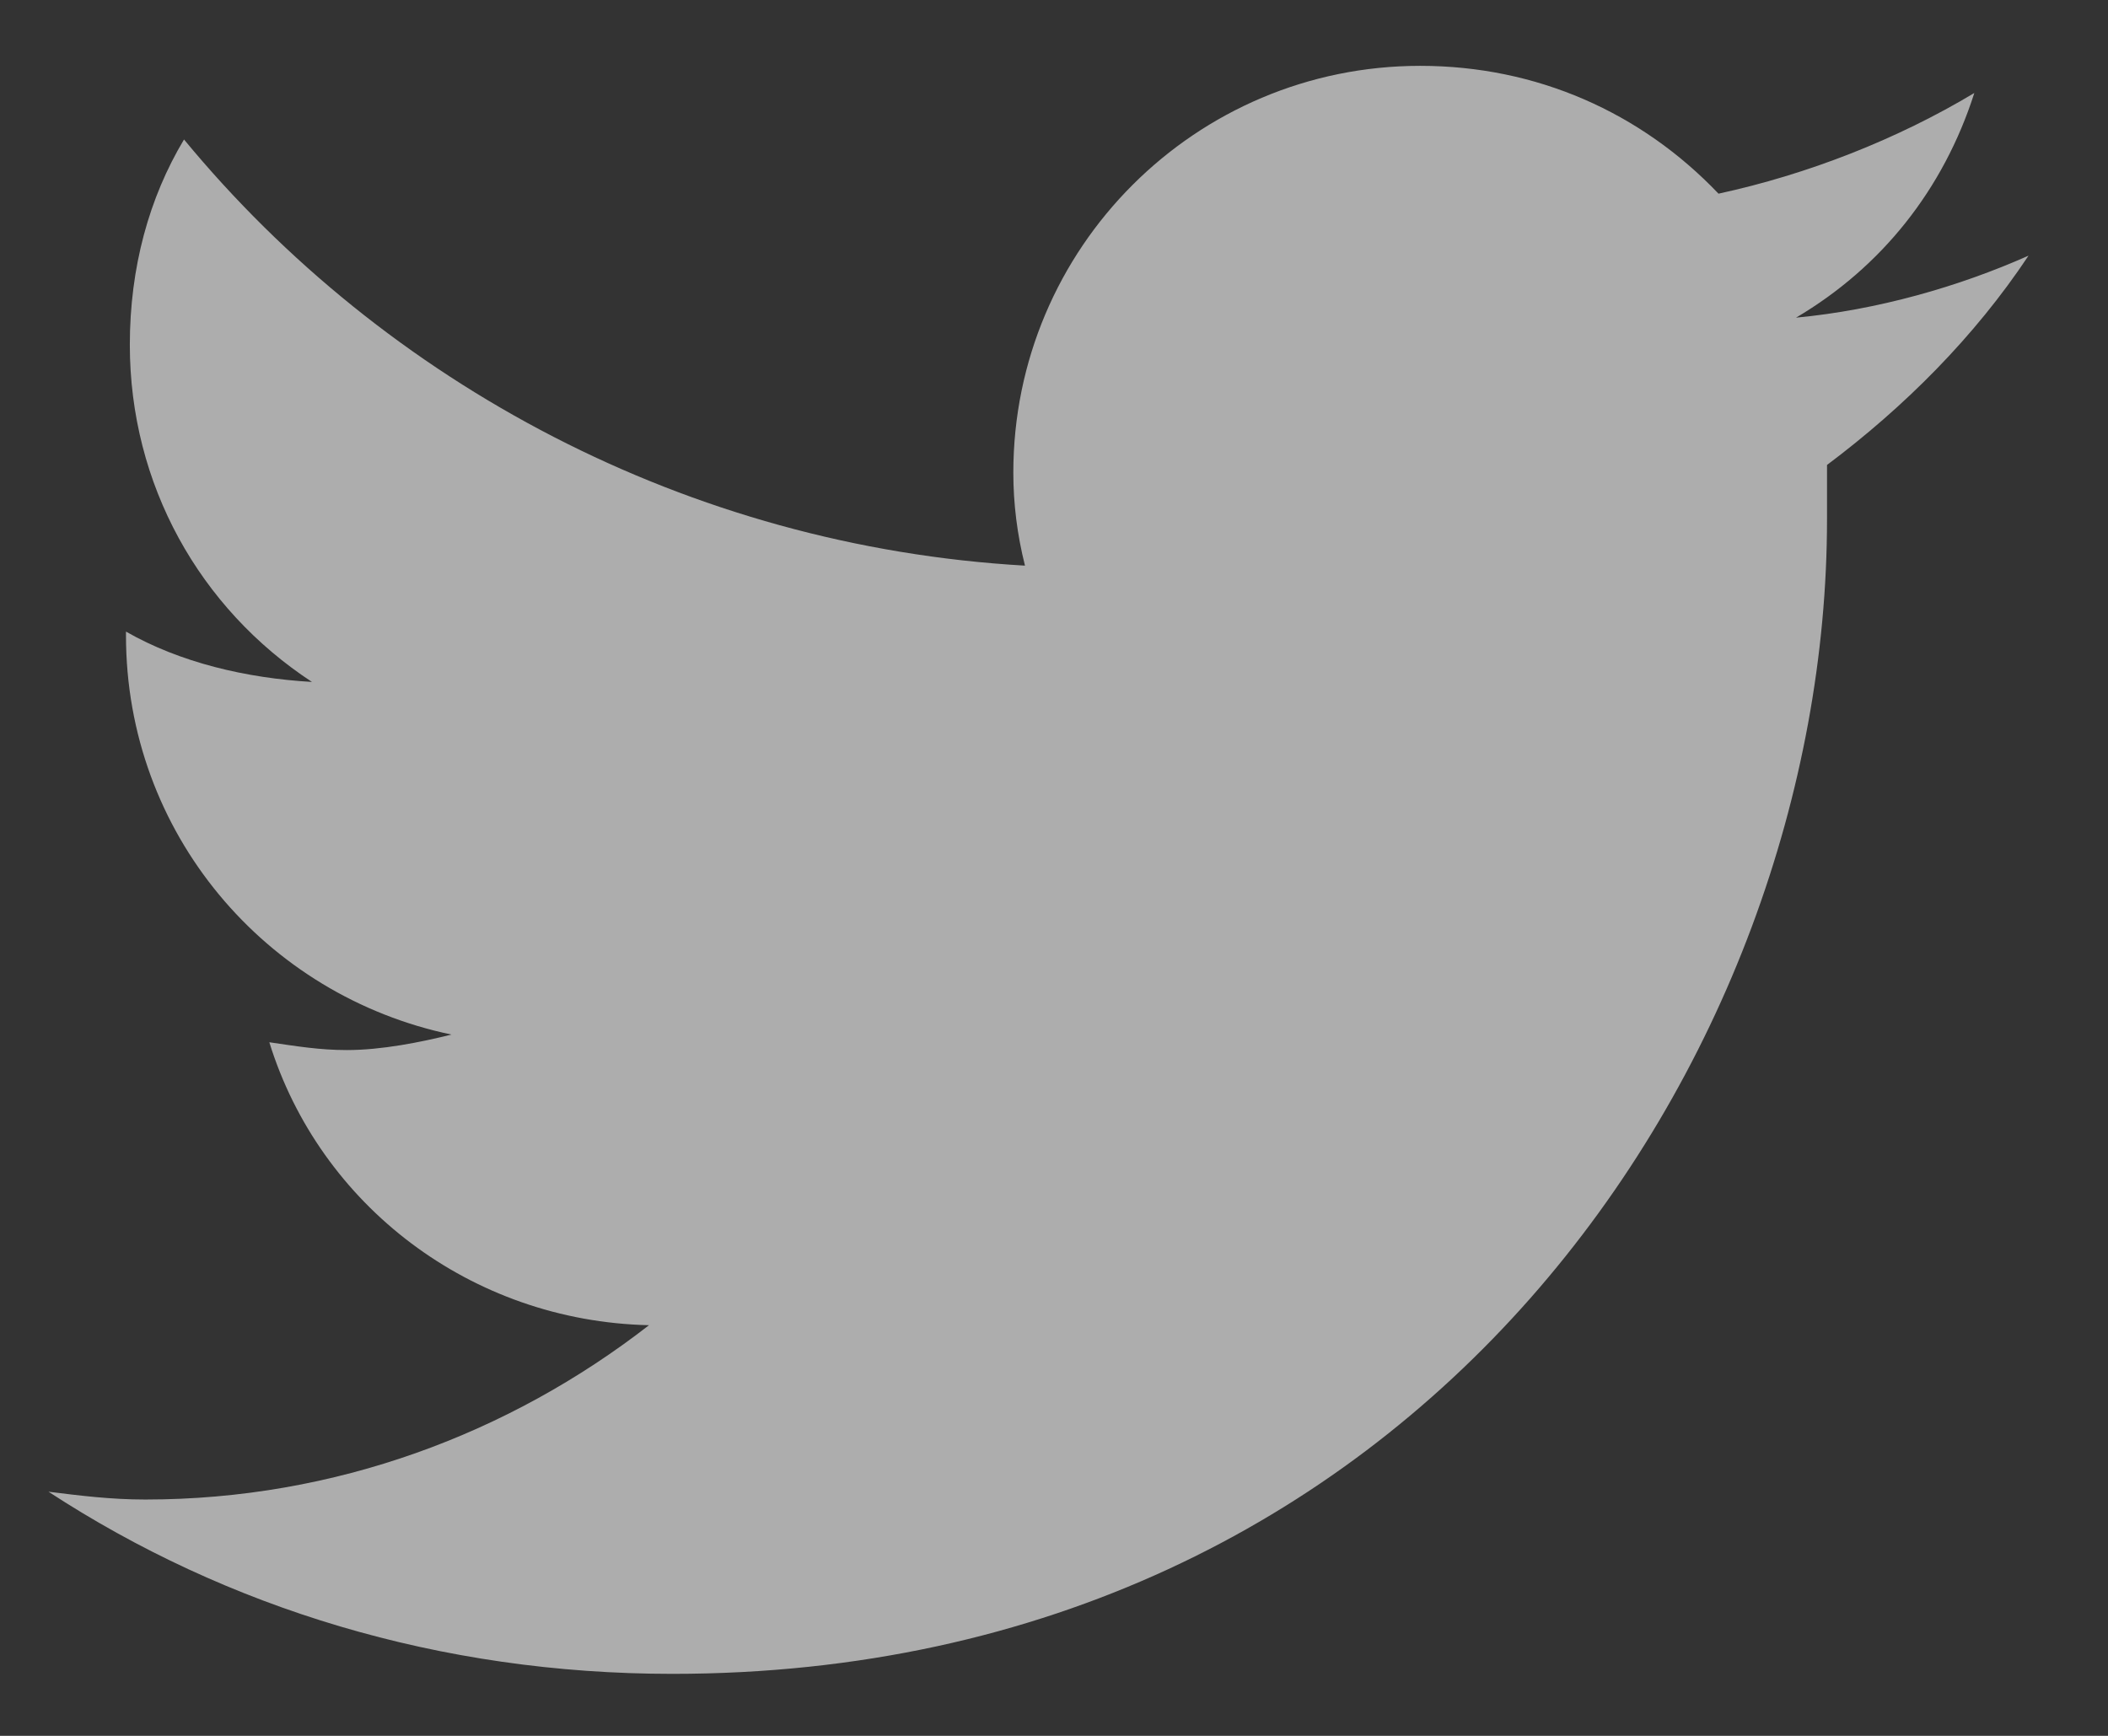 <svg width="17" height="14" viewBox="0 0 17 14" fill="none" xmlns="http://www.w3.org/2000/svg">
<rect x="0" y="0" width="17" height="14" fill="#333333" stroke="none"/>
<path d="M14.734 3.75C14.734 3.906 14.734 4.031 14.734 4.188C14.734 8.531 11.453 13.5 5.422 13.5C3.547 13.5 1.828 12.969 0.391 12.031C0.641 12.062 0.891 12.094 1.172 12.094C2.703 12.094 4.109 11.562 5.234 10.688C3.797 10.656 2.578 9.719 2.172 8.406C2.391 8.438 2.578 8.469 2.797 8.469C3.078 8.469 3.391 8.406 3.641 8.344C2.141 8.031 1.016 6.719 1.016 5.125V5.094C1.453 5.344 1.984 5.469 2.516 5.5C1.609 4.906 1.047 3.906 1.047 2.781C1.047 2.156 1.203 1.594 1.484 1.125C3.109 3.094 5.547 4.406 8.266 4.562C8.203 4.312 8.172 4.062 8.172 3.812C8.172 2 9.641 0.531 11.453 0.531C12.391 0.531 13.234 0.906 13.859 1.562C14.578 1.406 15.297 1.125 15.922 0.75C15.672 1.531 15.172 2.156 14.484 2.562C15.141 2.5 15.797 2.312 16.359 2.062C15.922 2.719 15.359 3.281 14.734 3.75Z" fill="white" fill-opacity="0.6"/>
<a href="https://www.figma.com/design/0o5FWZoSM38LyD6YsAAx9K/Machine_Test-Ads_Marketplace_Design-(2)-(1)?node-id=1-1802">
<rect fill="black" fill-opacity="0" y="-1.2" width="16" height="18.4"/>
</a>
</svg>
